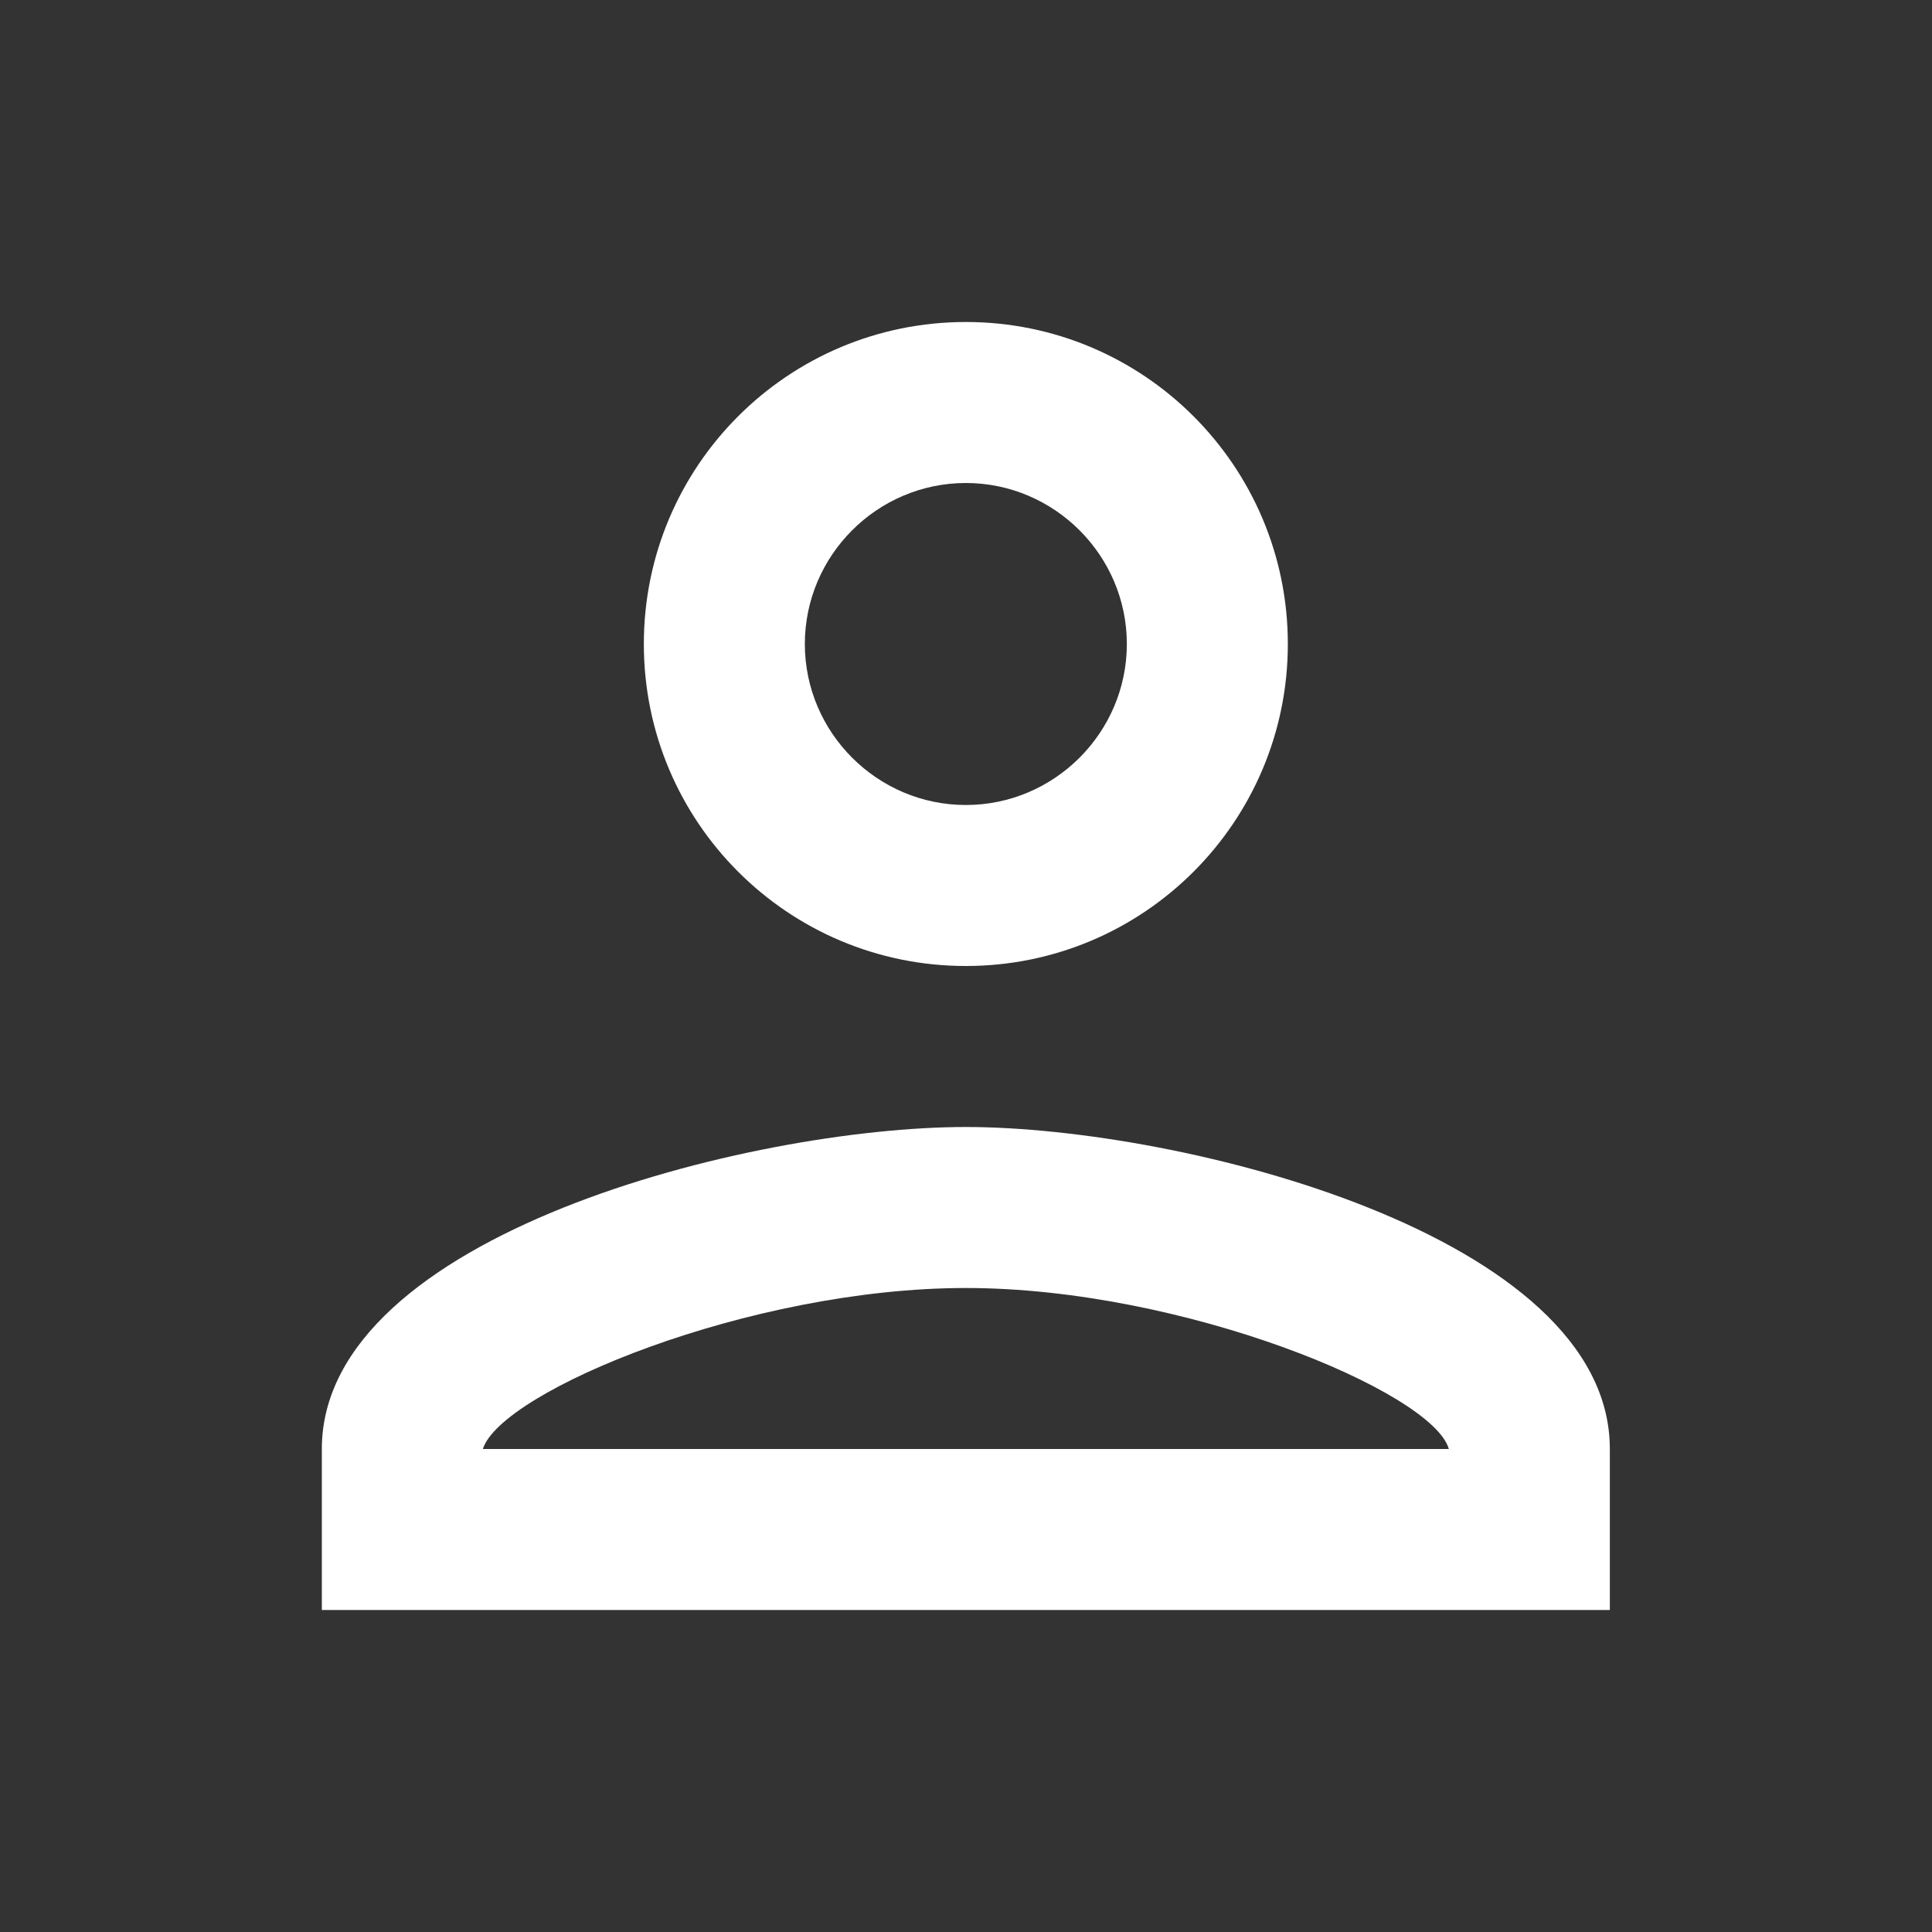 <svg width="24" height="24" viewBox="0 0 24 24" fill="none" xmlns="http://www.w3.org/2000/svg">
<rect x="0" y="0" width="24" height="24" fill="#333333" stroke="none"/>
<path d="M11.998 6C13.098 6 13.998 6.9 13.998 8C13.998 9.1 13.098 10 11.998 10C10.898 10 9.998 9.1 9.998 8C9.998 6.9 10.898 6 11.998 6ZM11.998 16C14.698 16 17.798 17.29 17.998 18H5.998C6.228 17.28 9.308 16 11.998 16ZM11.998 4C9.788 4 7.998 5.79 7.998 8C7.998 10.21 9.788 12 11.998 12C14.208 12 15.998 10.21 15.998 8C15.998 5.79 14.208 4 11.998 4ZM11.998 14C9.328 14 3.998 15.34 3.998 18V20H19.998V18C19.998 15.34 14.668 14 11.998 14Z" fill="white"/>
</svg>
